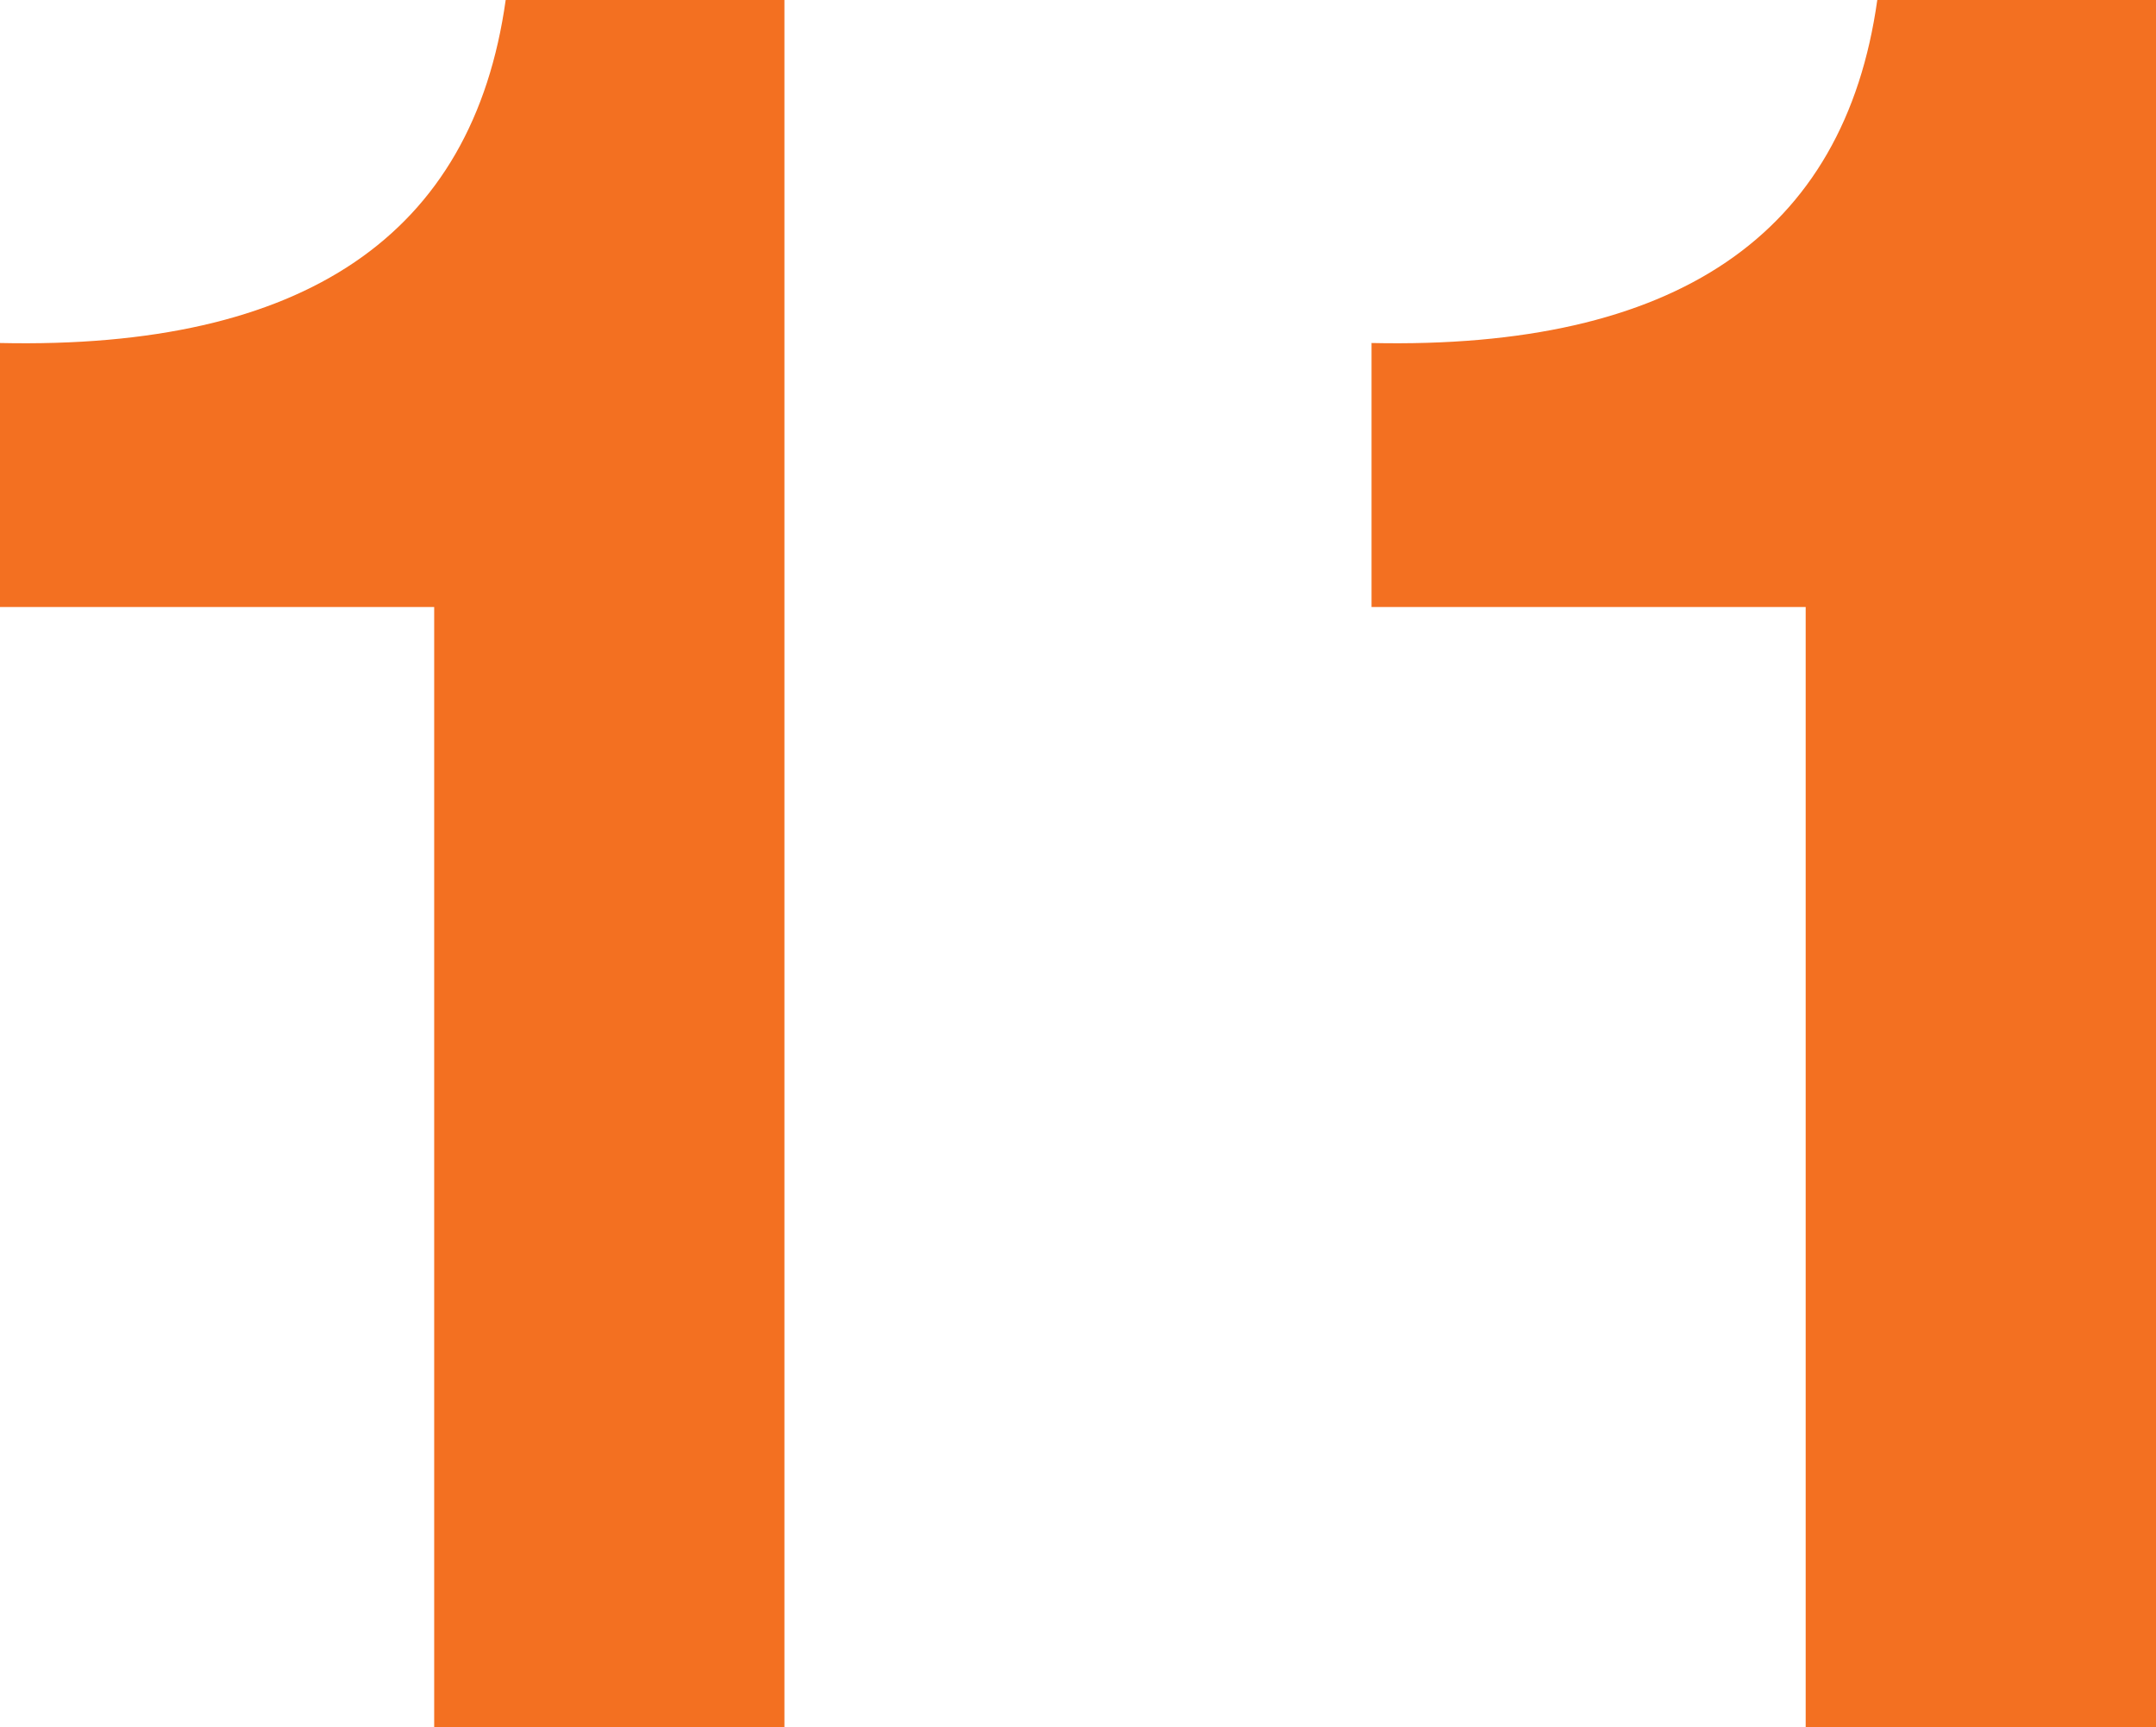 <svg xmlns="http://www.w3.org/2000/svg" viewBox="0 0 61.937 49.606"><defs><style>.cls-1{fill:#f37021}</style></defs><g id="Layer_2" data-name="Layer 2"><g id="Layer_1-2" data-name="Layer 1"><path class="cls-1" d="M22.535 0v49.606H12.473V17.433H0V9.851Q13.109 10.135 14.527 0ZM61.937 0v49.606H51.873V17.433H39.401V9.851Q52.51 10.135 53.93 0Z"/></g></g></svg>